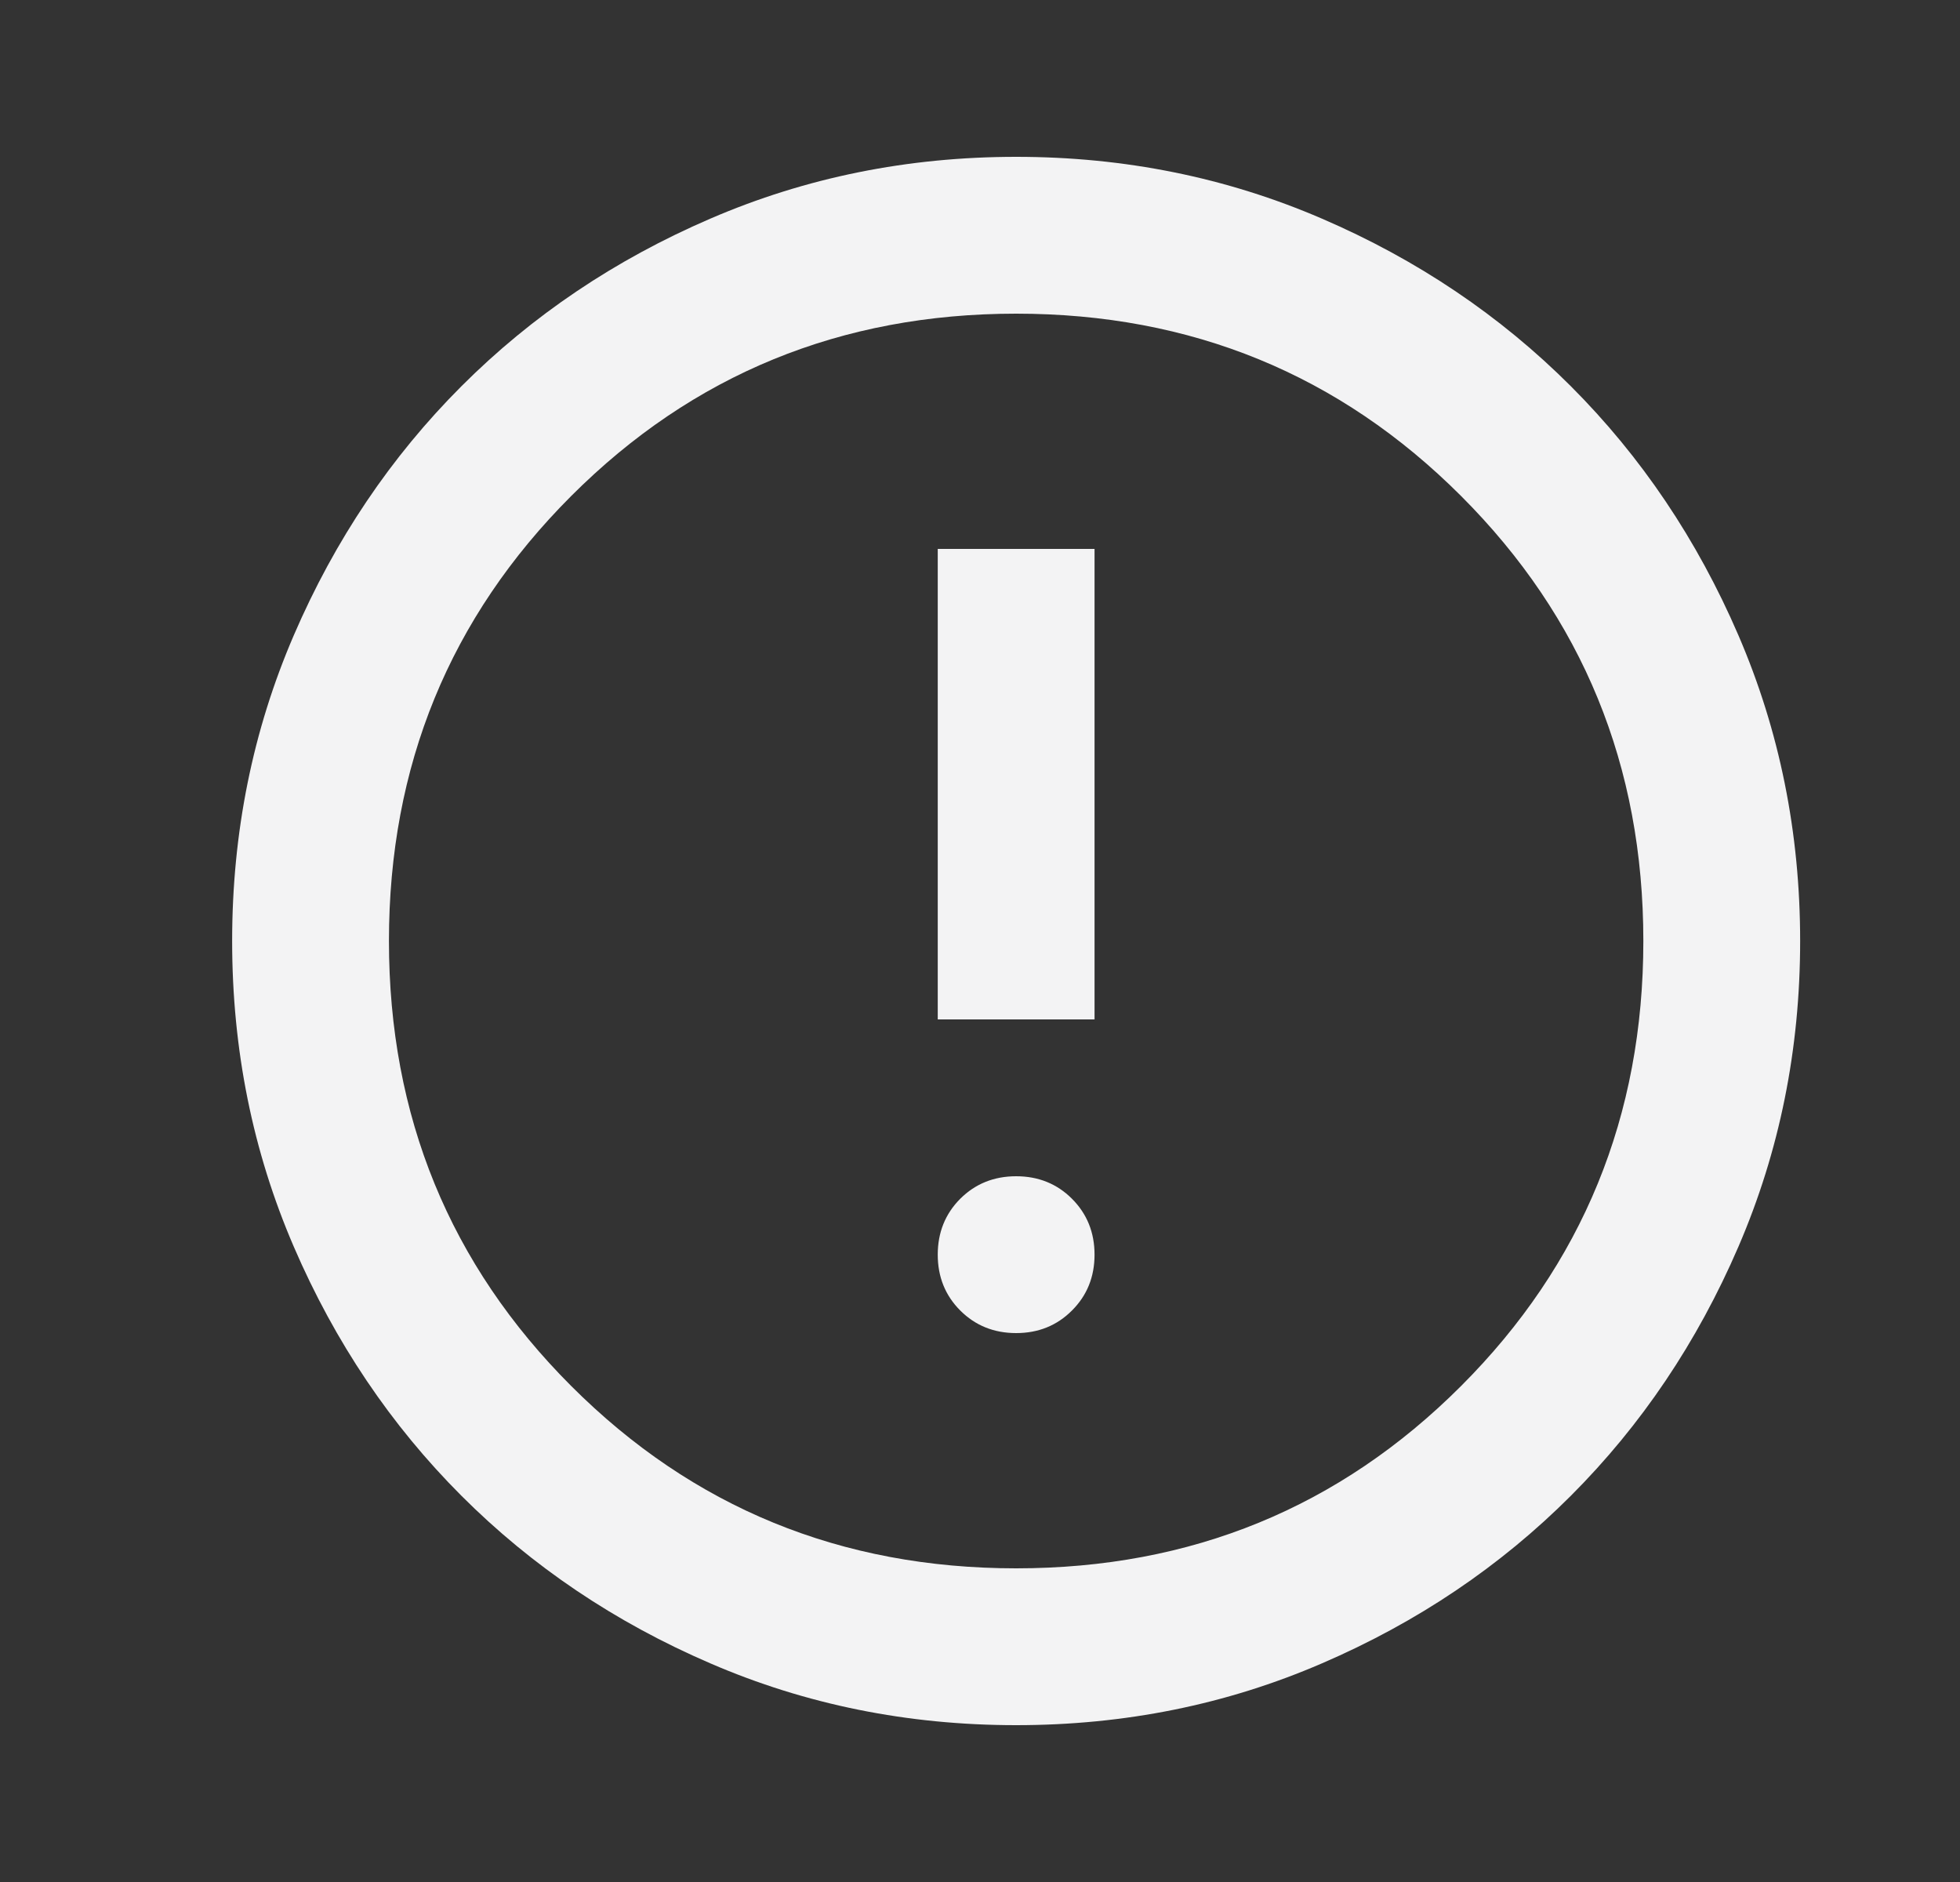 <svg width="25" height="24" viewBox="0 0 25 24" fill="none" xmlns="http://www.w3.org/2000/svg">
<rect x="0" y="0" width="25" height="24" fill="#333333" stroke="none"/>
<g id="Frame">
<path id="Vector" d="M12.961 17C13.244 17 13.482 16.904 13.673 16.712C13.865 16.521 13.961 16.283 13.961 16C13.961 15.717 13.865 15.479 13.673 15.287C13.482 15.096 13.244 15 12.961 15C12.678 15 12.44 15.096 12.248 15.287C12.057 15.479 11.961 15.717 11.961 16C11.961 16.283 12.057 16.521 12.248 16.712C12.44 16.904 12.678 17 12.961 17ZM11.961 13H13.961V7H11.961V13ZM12.961 22C11.578 22 10.278 21.738 9.061 21.212C7.844 20.688 6.786 19.975 5.886 19.075C4.986 18.175 4.273 17.117 3.748 15.9C3.223 14.683 2.961 13.383 2.961 12C2.961 10.617 3.223 9.317 3.748 8.1C4.273 6.883 4.986 5.825 5.886 4.925C6.786 4.025 7.844 3.312 9.061 2.788C10.278 2.263 11.578 2 12.961 2C14.344 2 15.644 2.263 16.861 2.788C18.078 3.312 19.136 4.025 20.036 4.925C20.936 5.825 21.648 6.883 22.173 8.1C22.698 9.317 22.961 10.617 22.961 12C22.961 13.383 22.698 14.683 22.173 15.9C21.648 17.117 20.936 18.175 20.036 19.075C19.136 19.975 18.078 20.688 16.861 21.212C15.644 21.738 14.344 22 12.961 22ZM12.961 20C15.194 20 17.086 19.225 18.636 17.675C20.186 16.125 20.961 14.233 20.961 12C20.961 9.767 20.186 7.875 18.636 6.325C17.086 4.775 15.194 4 12.961 4C10.728 4 8.836 4.775 7.286 6.325C5.736 7.875 4.961 9.767 4.961 12C4.961 14.233 5.736 16.125 7.286 17.675C8.836 19.225 10.728 20 12.961 20Z" fill="#F3F3F4"/>
</g>
</svg>
